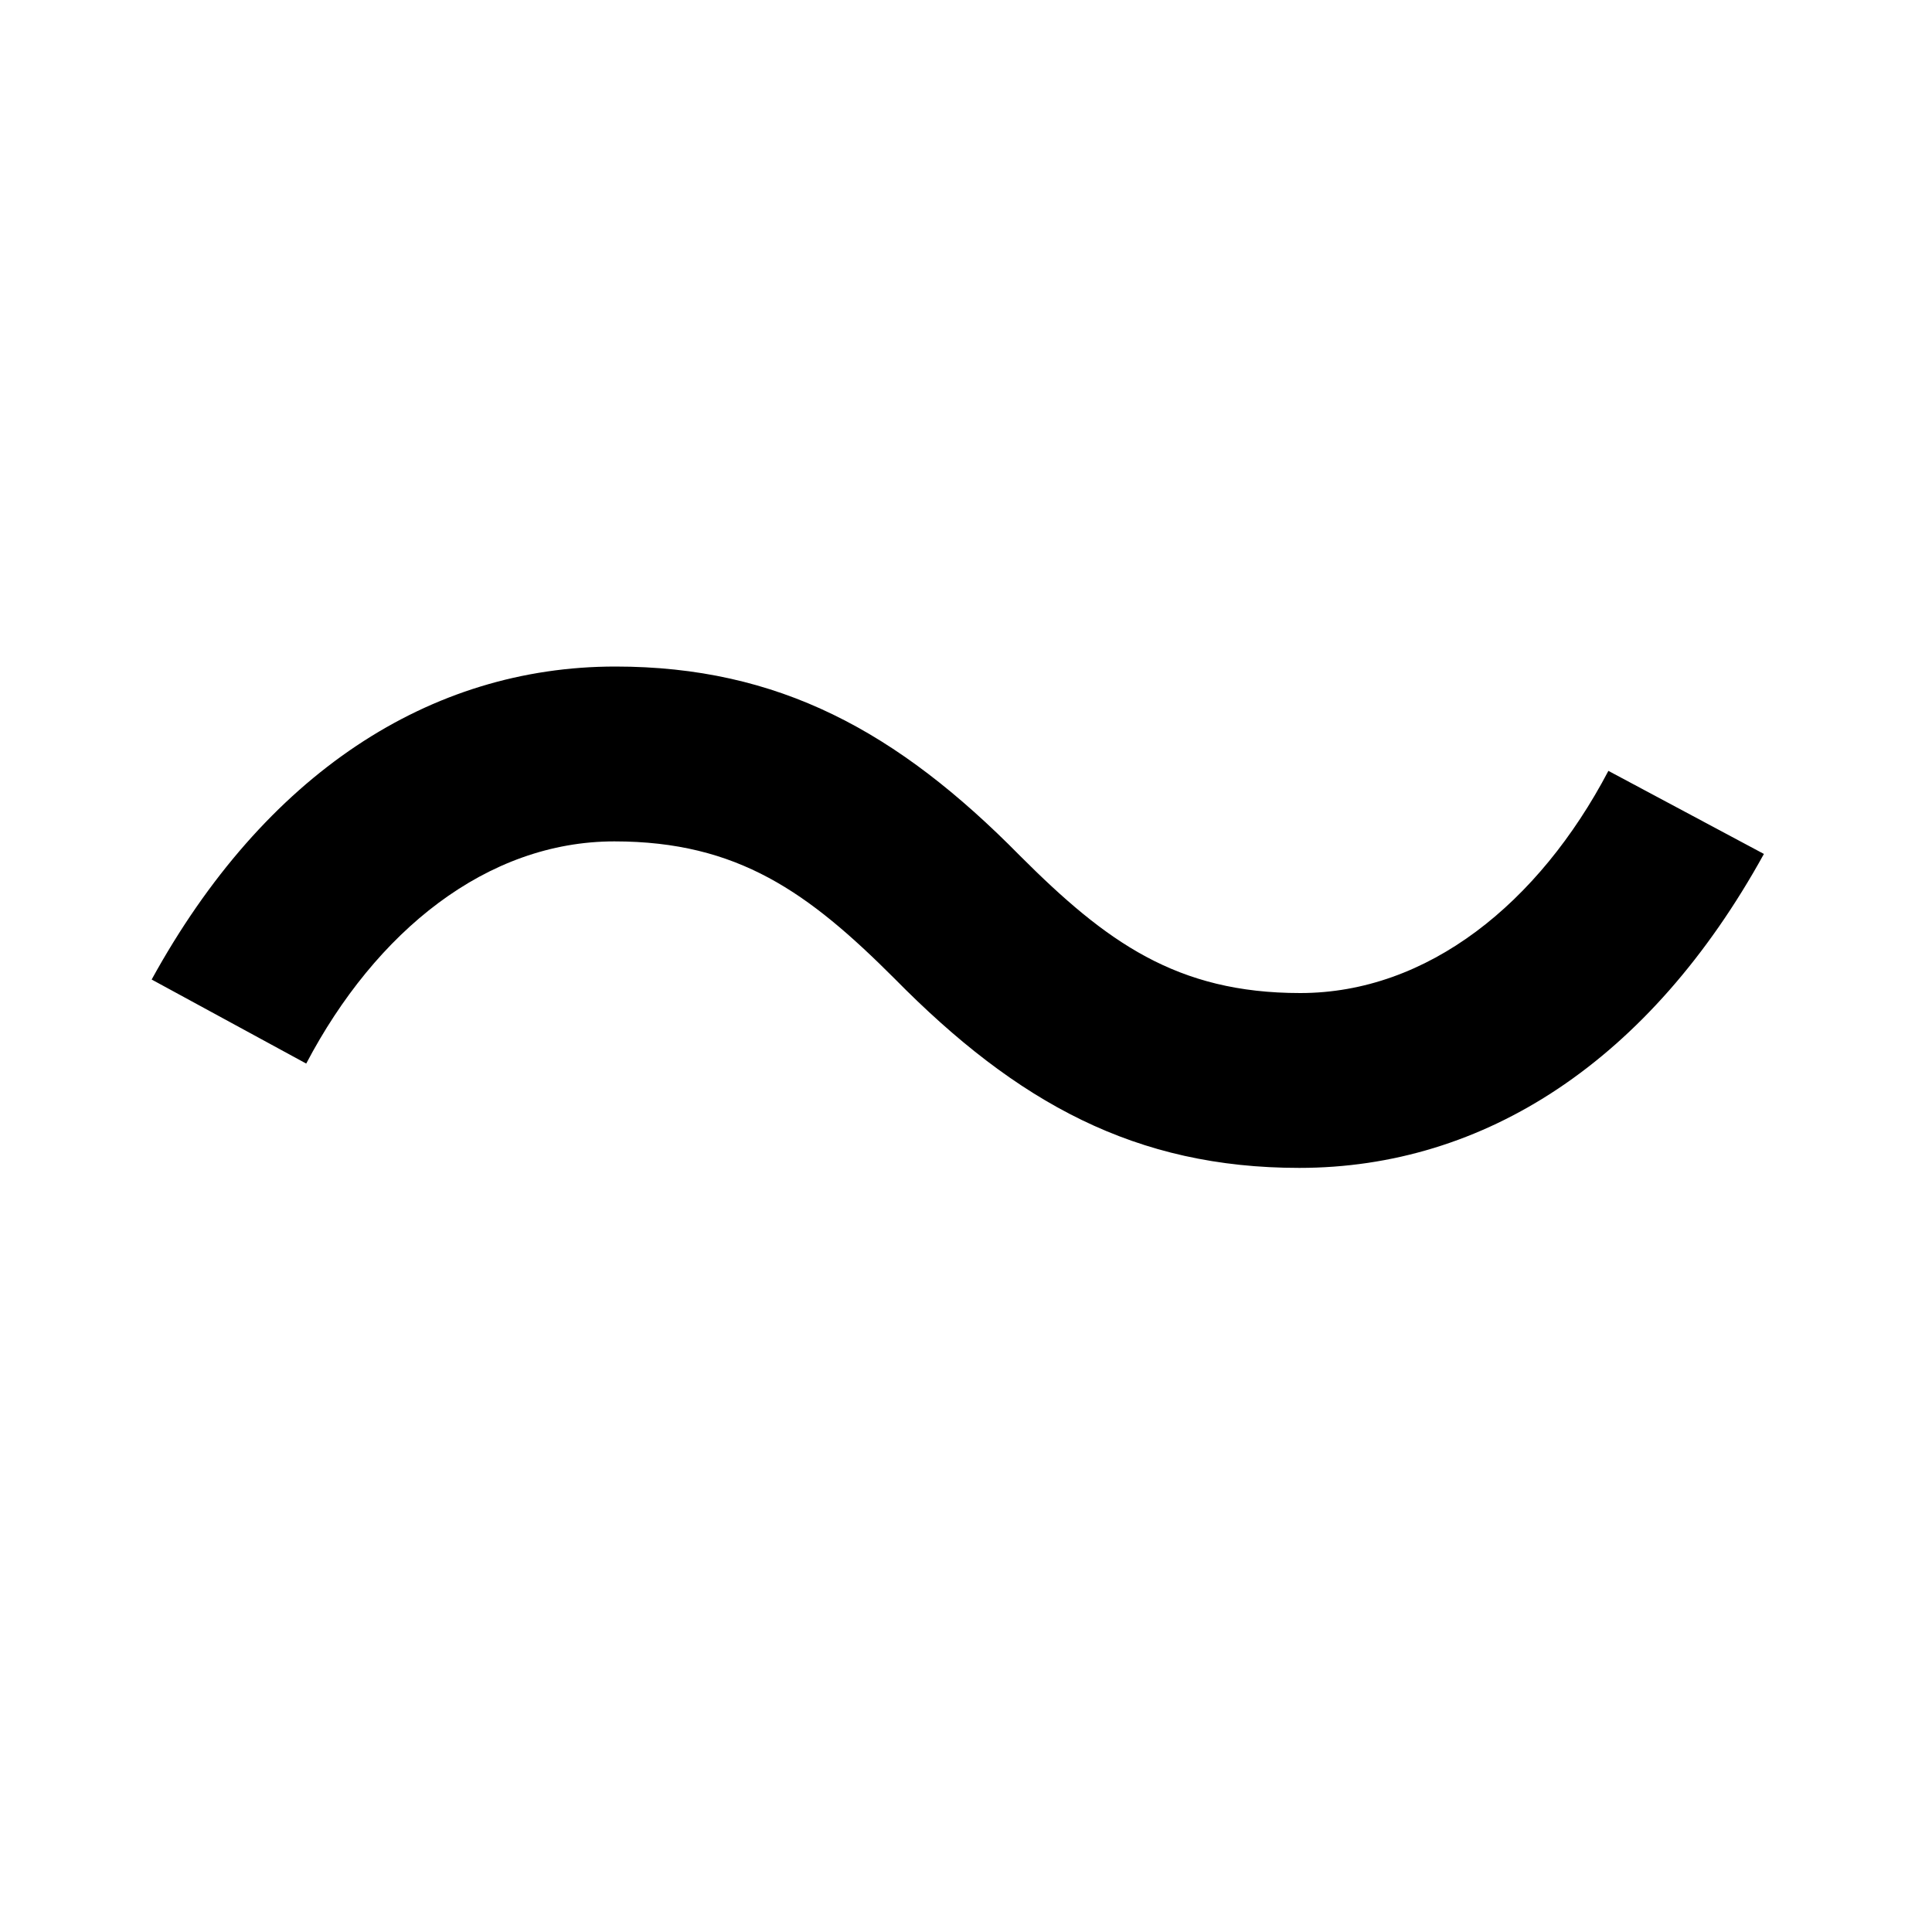 <svg viewBox="0 0 1024 1024"><defs><style type="text/css"></style></defs><path class="ql-fill" d="M934.912 452.608c-60.416 109.568-147.968 166.4-246.272 166.4-86.528 0-149.504-34.304-214.528-100.352-45.568-45.568-82.944-72.704-148.48-72.704-67.584 0-126.464 47.616-163.328 117.76l-81.92-44.544C140.288 410.112 227.84 353.28 326.144 353.28c86.528 0 149.504 34.304 214.528 100.352 45.568 45.568 82.944 72.704 148.48 72.704 67.584 0 126.464-47.616 163.328-117.76l82.432 44.032z"></path></svg>